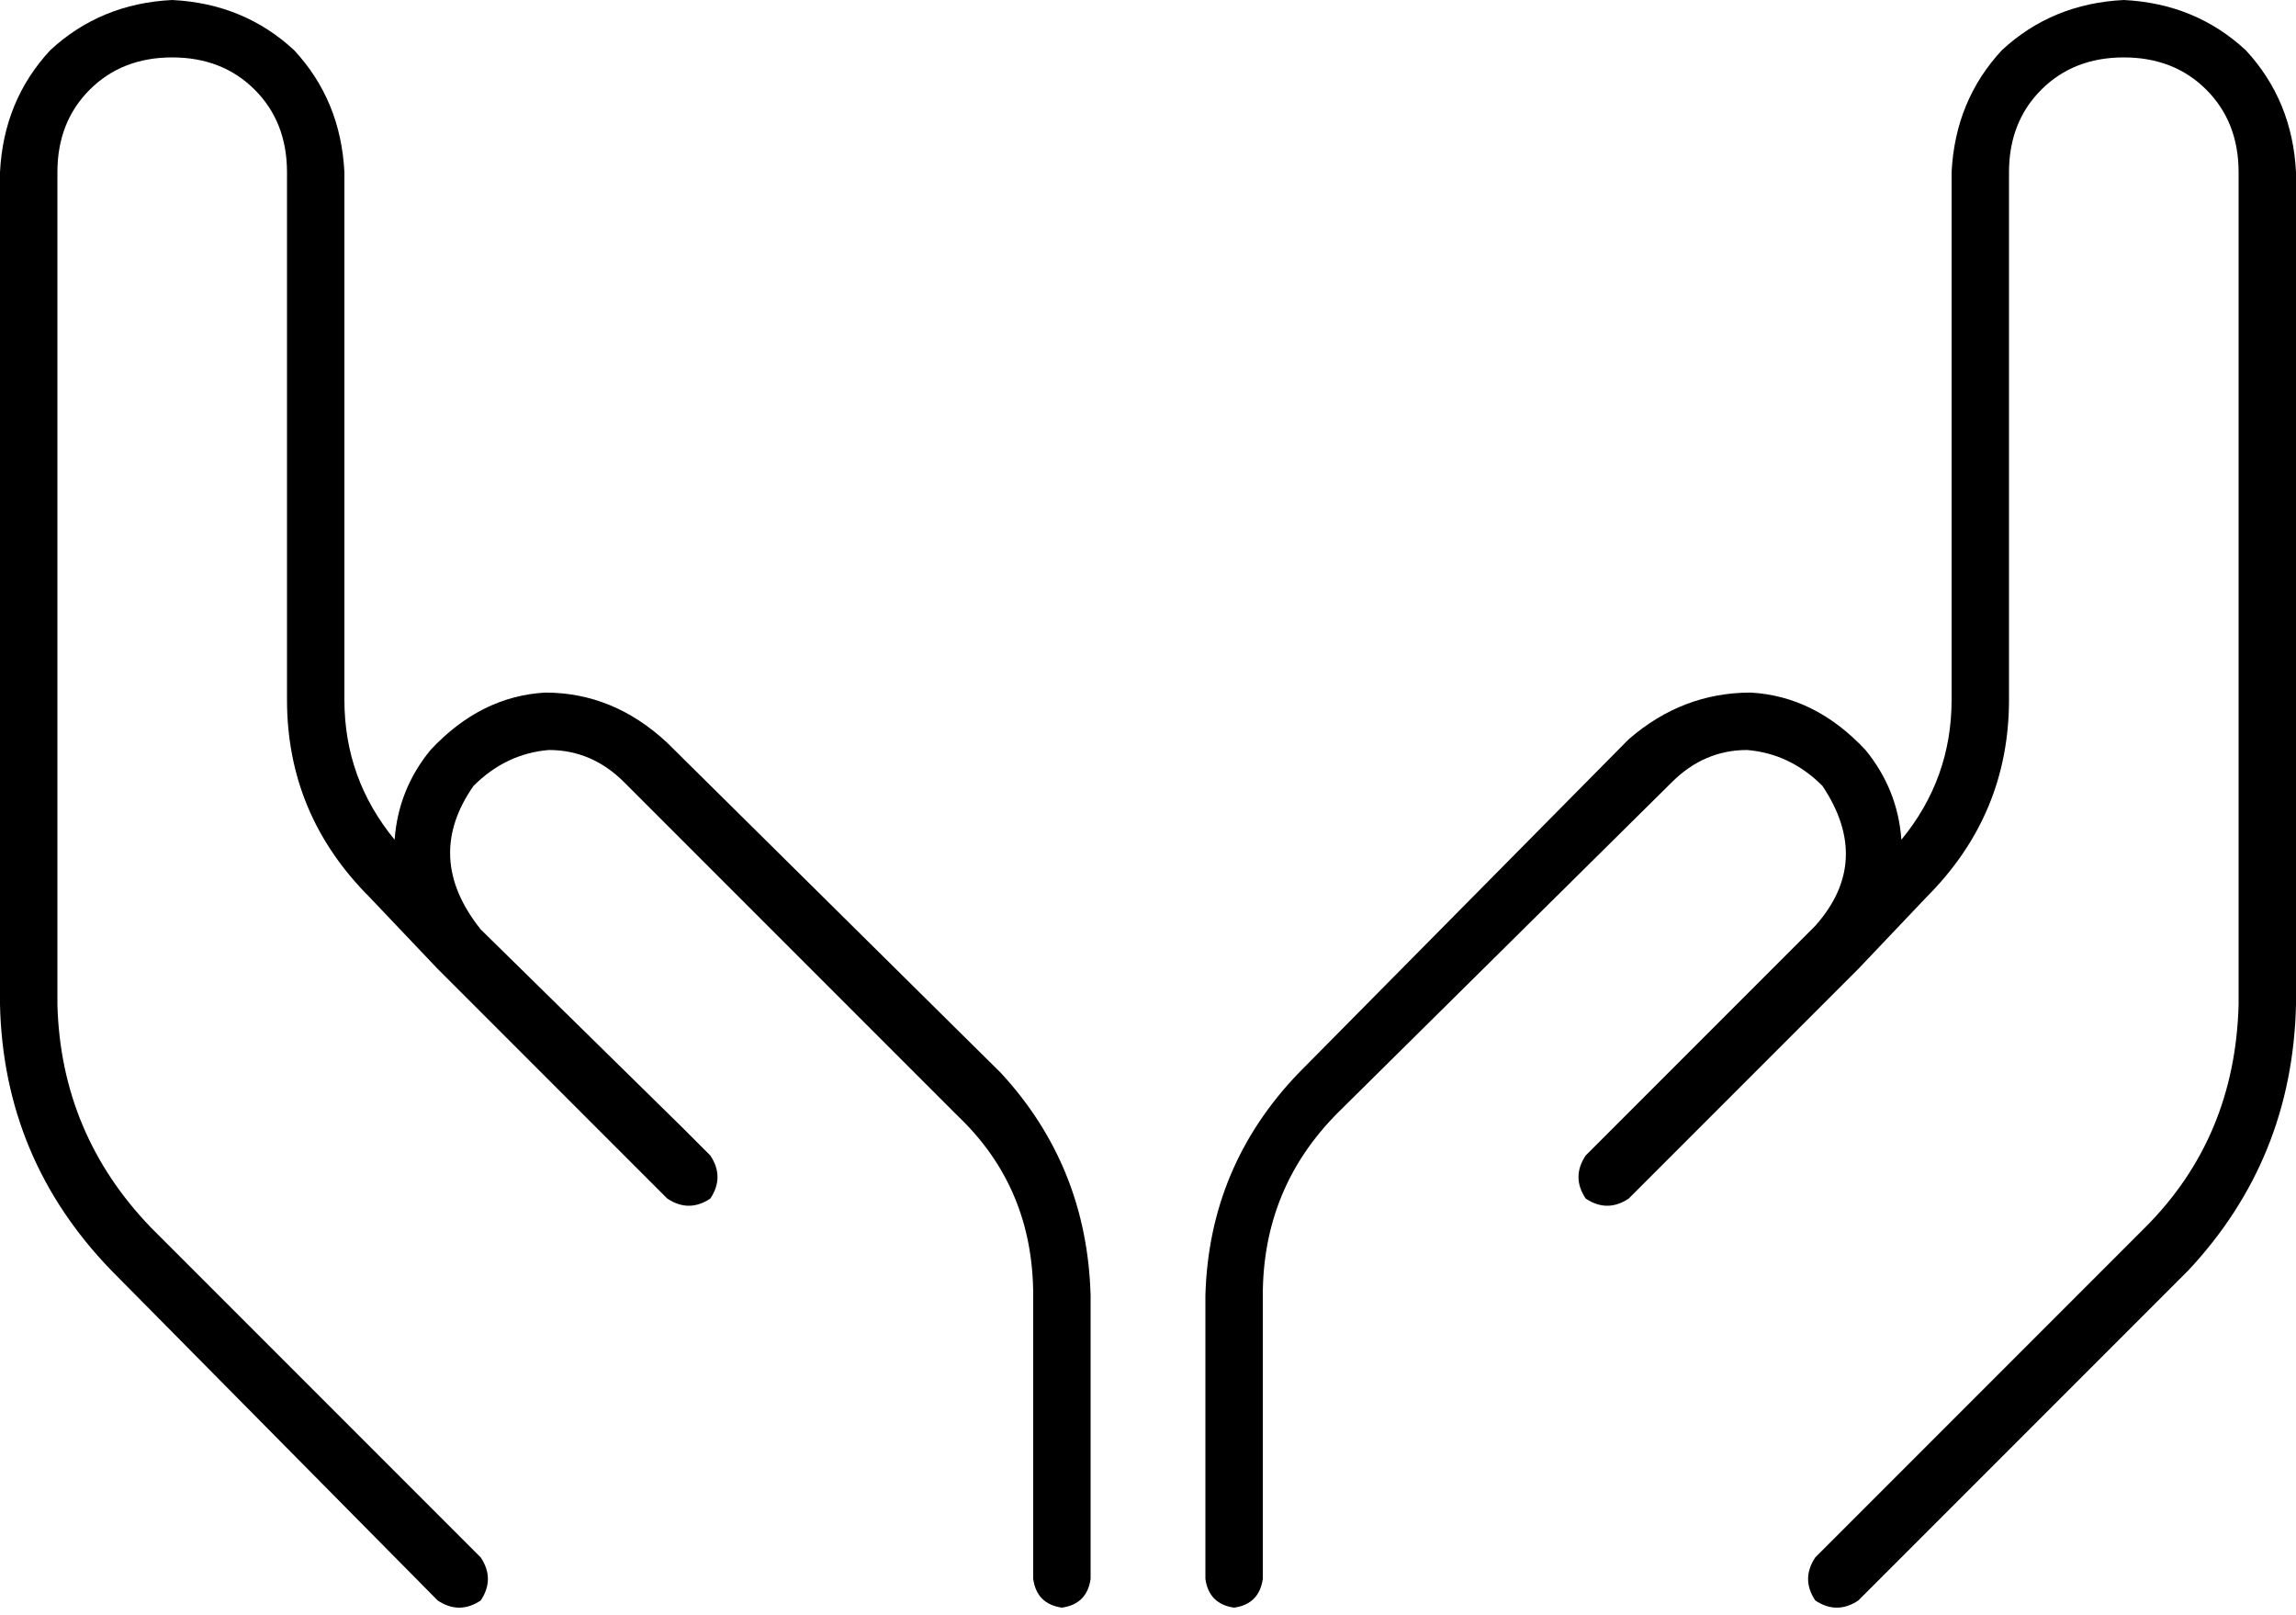 <svg viewBox="0 0 640 450">
  <path
    d="M 48 0 Q 68 1 82 14 L 82 14 Q 95 28 96 48 L 96 195 Q 96 217 110 234 Q 111 220 120 209 Q 134 194 152 193 Q 171 193 186 207 L 279 299 Q 303 325 304 361 L 304 440 Q 303 447 296 448 Q 289 447 288 440 L 288 361 Q 288 331 267 311 L 174 218 Q 165 209 153 209 Q 141 210 132 219 Q 118 239 134 259 L 134 259 L 190 314 L 190 314 L 198 322 Q 202 328 198 334 Q 192 338 186 334 L 178 326 L 178 326 L 122 270 L 103 250 Q 80 227 80 195 L 80 48 Q 80 34 71 25 Q 62 16 48 16 Q 34 16 25 25 Q 16 34 16 48 L 16 280 Q 17 316 42 342 L 134 434 Q 138 440 134 446 Q 128 450 122 446 L 31 354 Q 1 323 0 280 L 0 48 Q 1 28 14 14 Q 28 1 48 0 L 48 0 Z M 544 48 Q 545 28 558 14 L 558 14 Q 572 1 592 0 Q 612 1 626 14 Q 639 28 640 48 L 640 280 Q 639 323 610 354 L 518 446 Q 512 450 506 446 Q 502 440 506 434 L 598 342 Q 623 317 624 280 L 624 48 Q 624 34 615 25 Q 606 16 592 16 Q 578 16 569 25 Q 560 34 560 48 L 560 195 Q 560 227 537 250 L 518 270 L 462 326 L 454 334 Q 448 338 442 334 Q 438 328 442 322 L 450 314 Q 450 314 450 314 L 506 258 Q 506 258 506 258 Q 506 258 506 258 Q 522 240 508 219 Q 499 210 487 209 Q 475 209 466 218 L 373 310 Q 352 331 352 361 L 352 440 Q 351 447 344 448 Q 337 447 336 440 L 336 361 Q 337 325 362 299 L 454 206 Q 469 193 488 193 Q 506 194 520 209 Q 529 220 530 234 Q 544 217 544 195 L 544 48 L 544 48 Z"
  />
</svg>